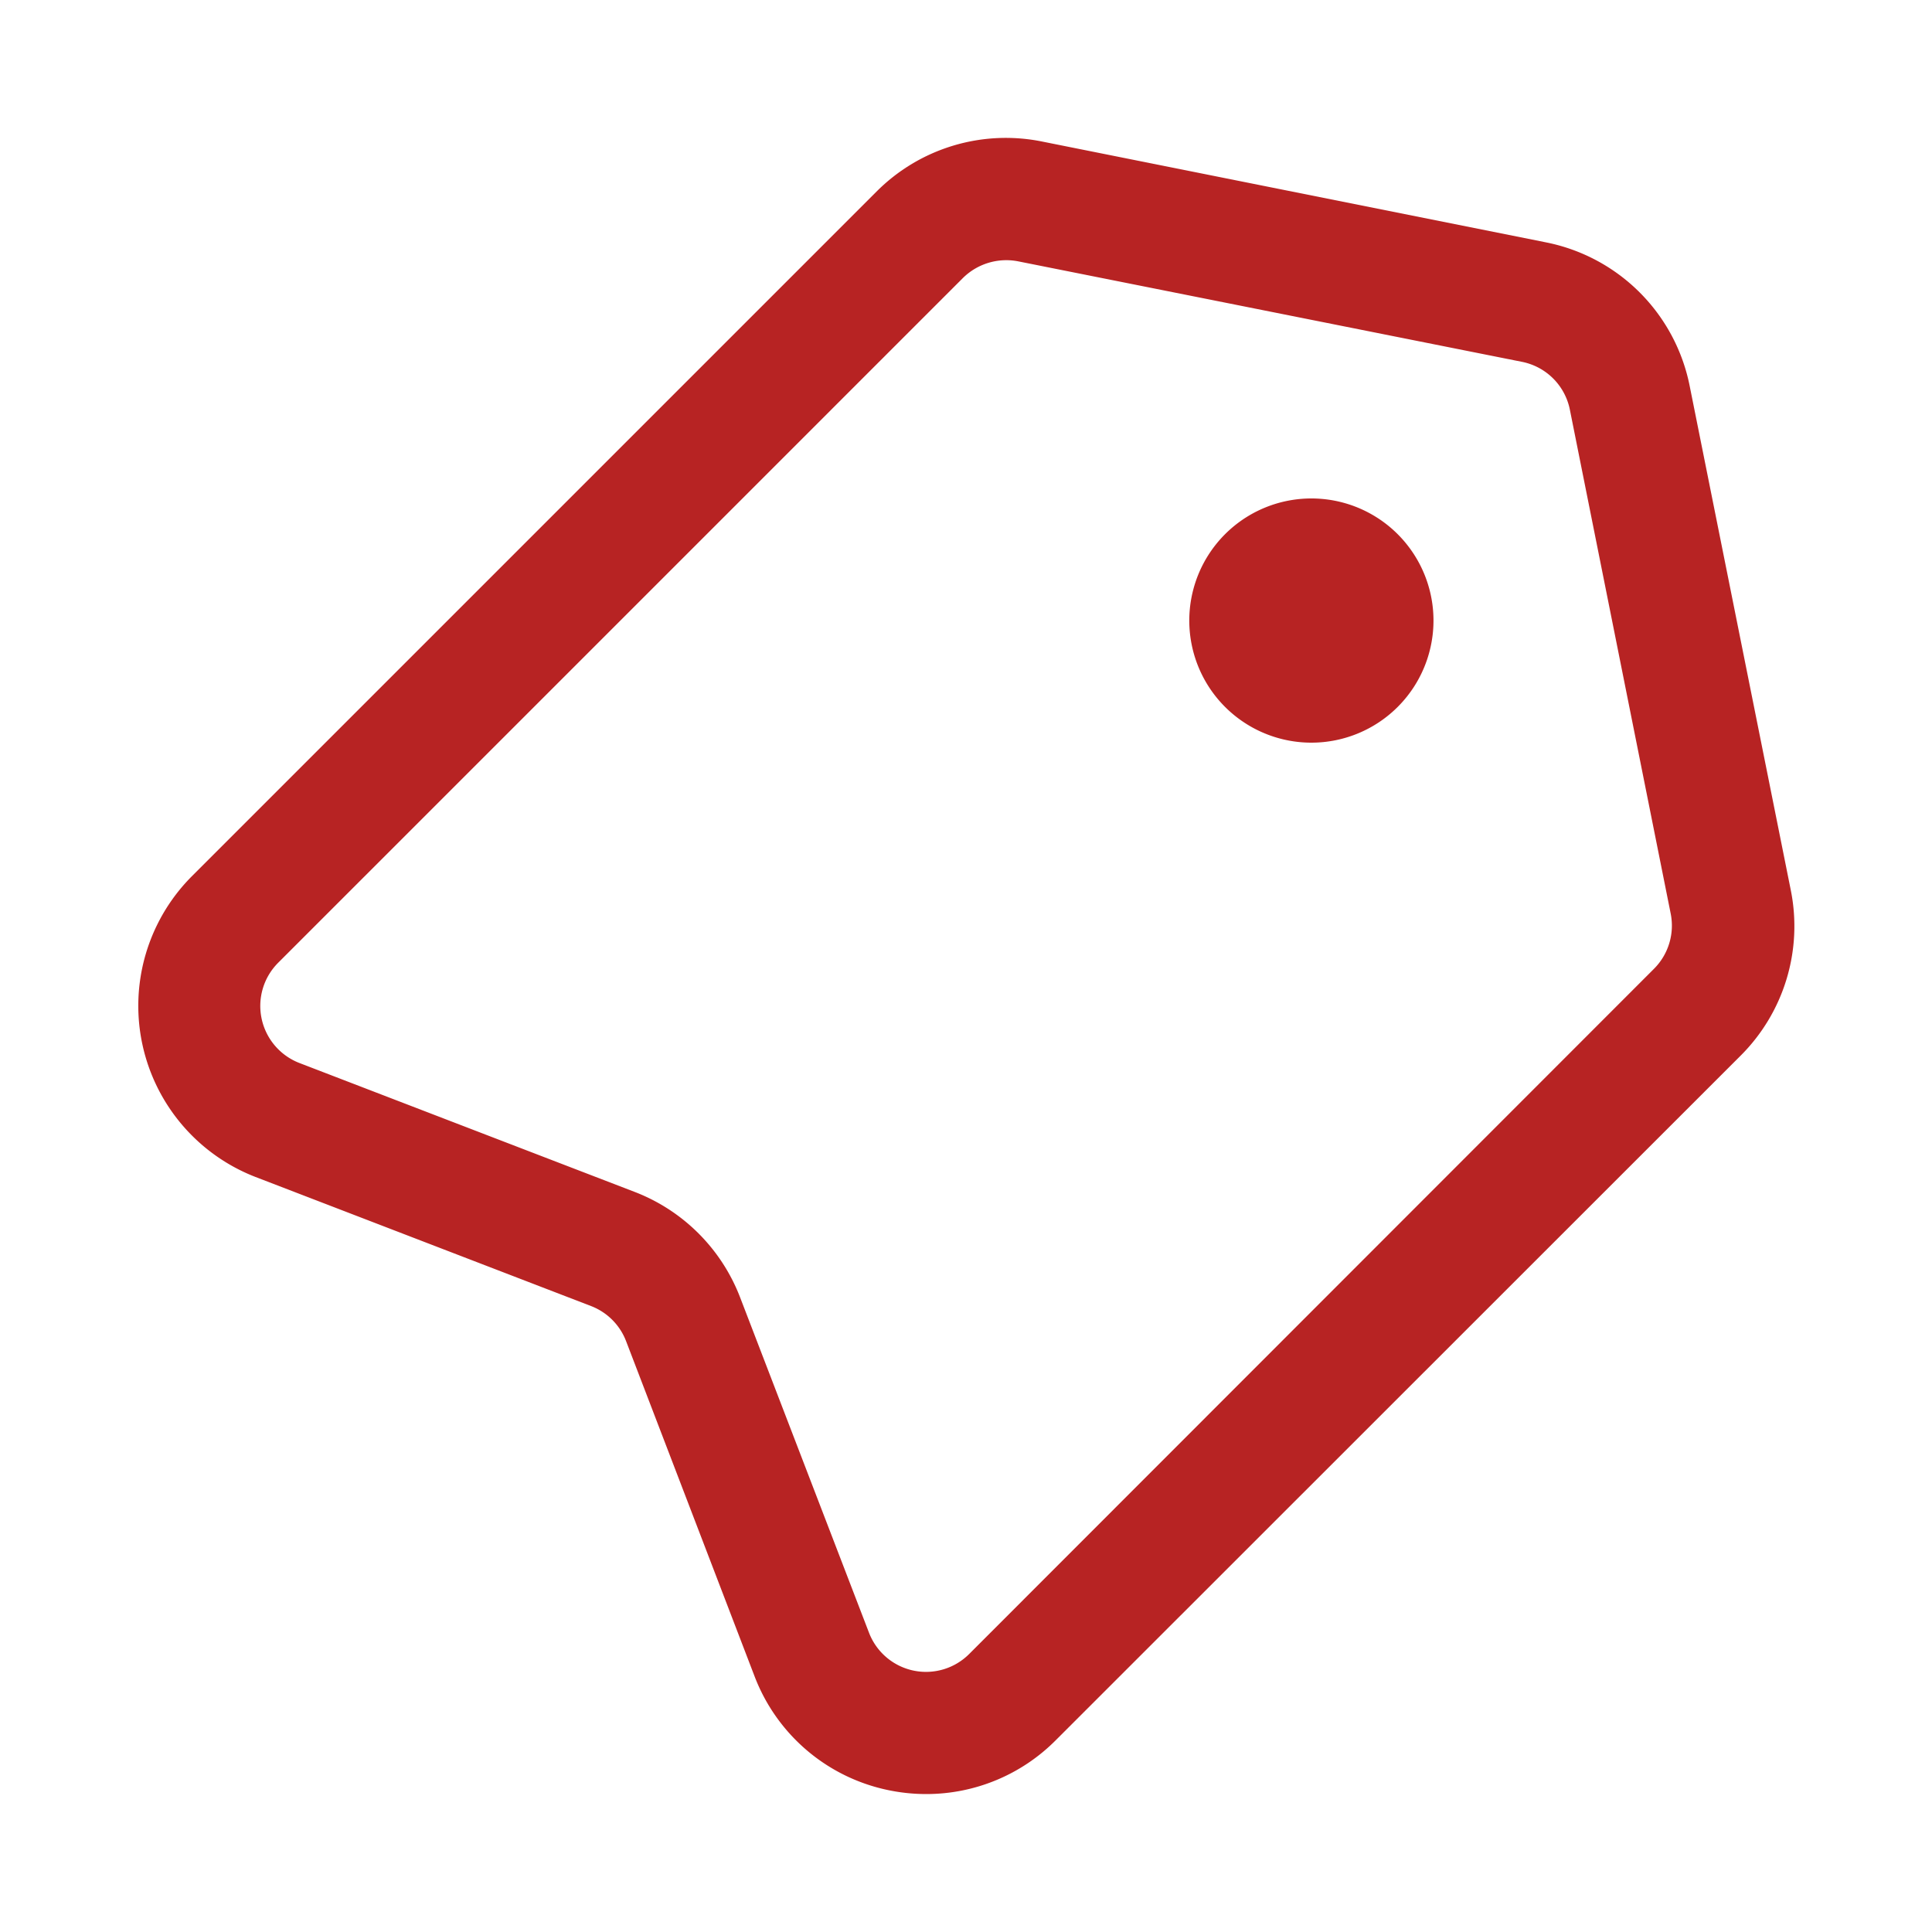 <svg xmlns="http://www.w3.org/2000/svg" xmlns:xlink="http://www.w3.org/1999/xlink" width="20" height="20" viewBox="0 0 20 20"><defs><style>.a,.c{fill:#b72323;}.a{stroke:#707070;}.b{clip-path:url(#a);}</style><clipPath id="a"><rect class="a" width="20" height="20" transform="translate(1025 467)"/></clipPath></defs><g class="b" transform="translate(-1025 -467)"><g transform="translate(1026.429 468.428)"><path class="c" d="M9.951,20.243a1.928,1.928,0,0,1-.4-.042,1.892,1.892,0,0,1-1.377-1.175h0L6.843,15.554a.631.631,0,0,0-.363-.363L3.007,13.855a1.9,1.9,0,0,1-.66-3.112L9.435,3.655a1.89,1.89,0,0,1,1.714-.519L16.366,4.18a1.892,1.892,0,0,1,1.488,1.489L18.9,10.885a1.892,1.892,0,0,1-.519,1.714L11.29,19.687A1.889,1.889,0,0,1,9.951,20.243Zm-.593-1.67a.632.632,0,0,0,1.037.22L17.484,11.7a.632.632,0,0,0,.173-.571L16.614,5.916a.631.631,0,0,0-.5-.5L10.9,4.376a.639.639,0,0,0-.571.174L3.241,11.638a.633.633,0,0,0,.22,1.037l3.472,1.335A1.9,1.9,0,0,1,8.023,15.1Z" transform="translate(-1.791 -3.099)"/><path class="c" d="M20.265,11.529a1.264,1.264,0,1,1,.894-.37,1.264,1.264,0,0,1-.894.37Z" transform="translate(-8.119 -5.269)"/></g></g></svg>